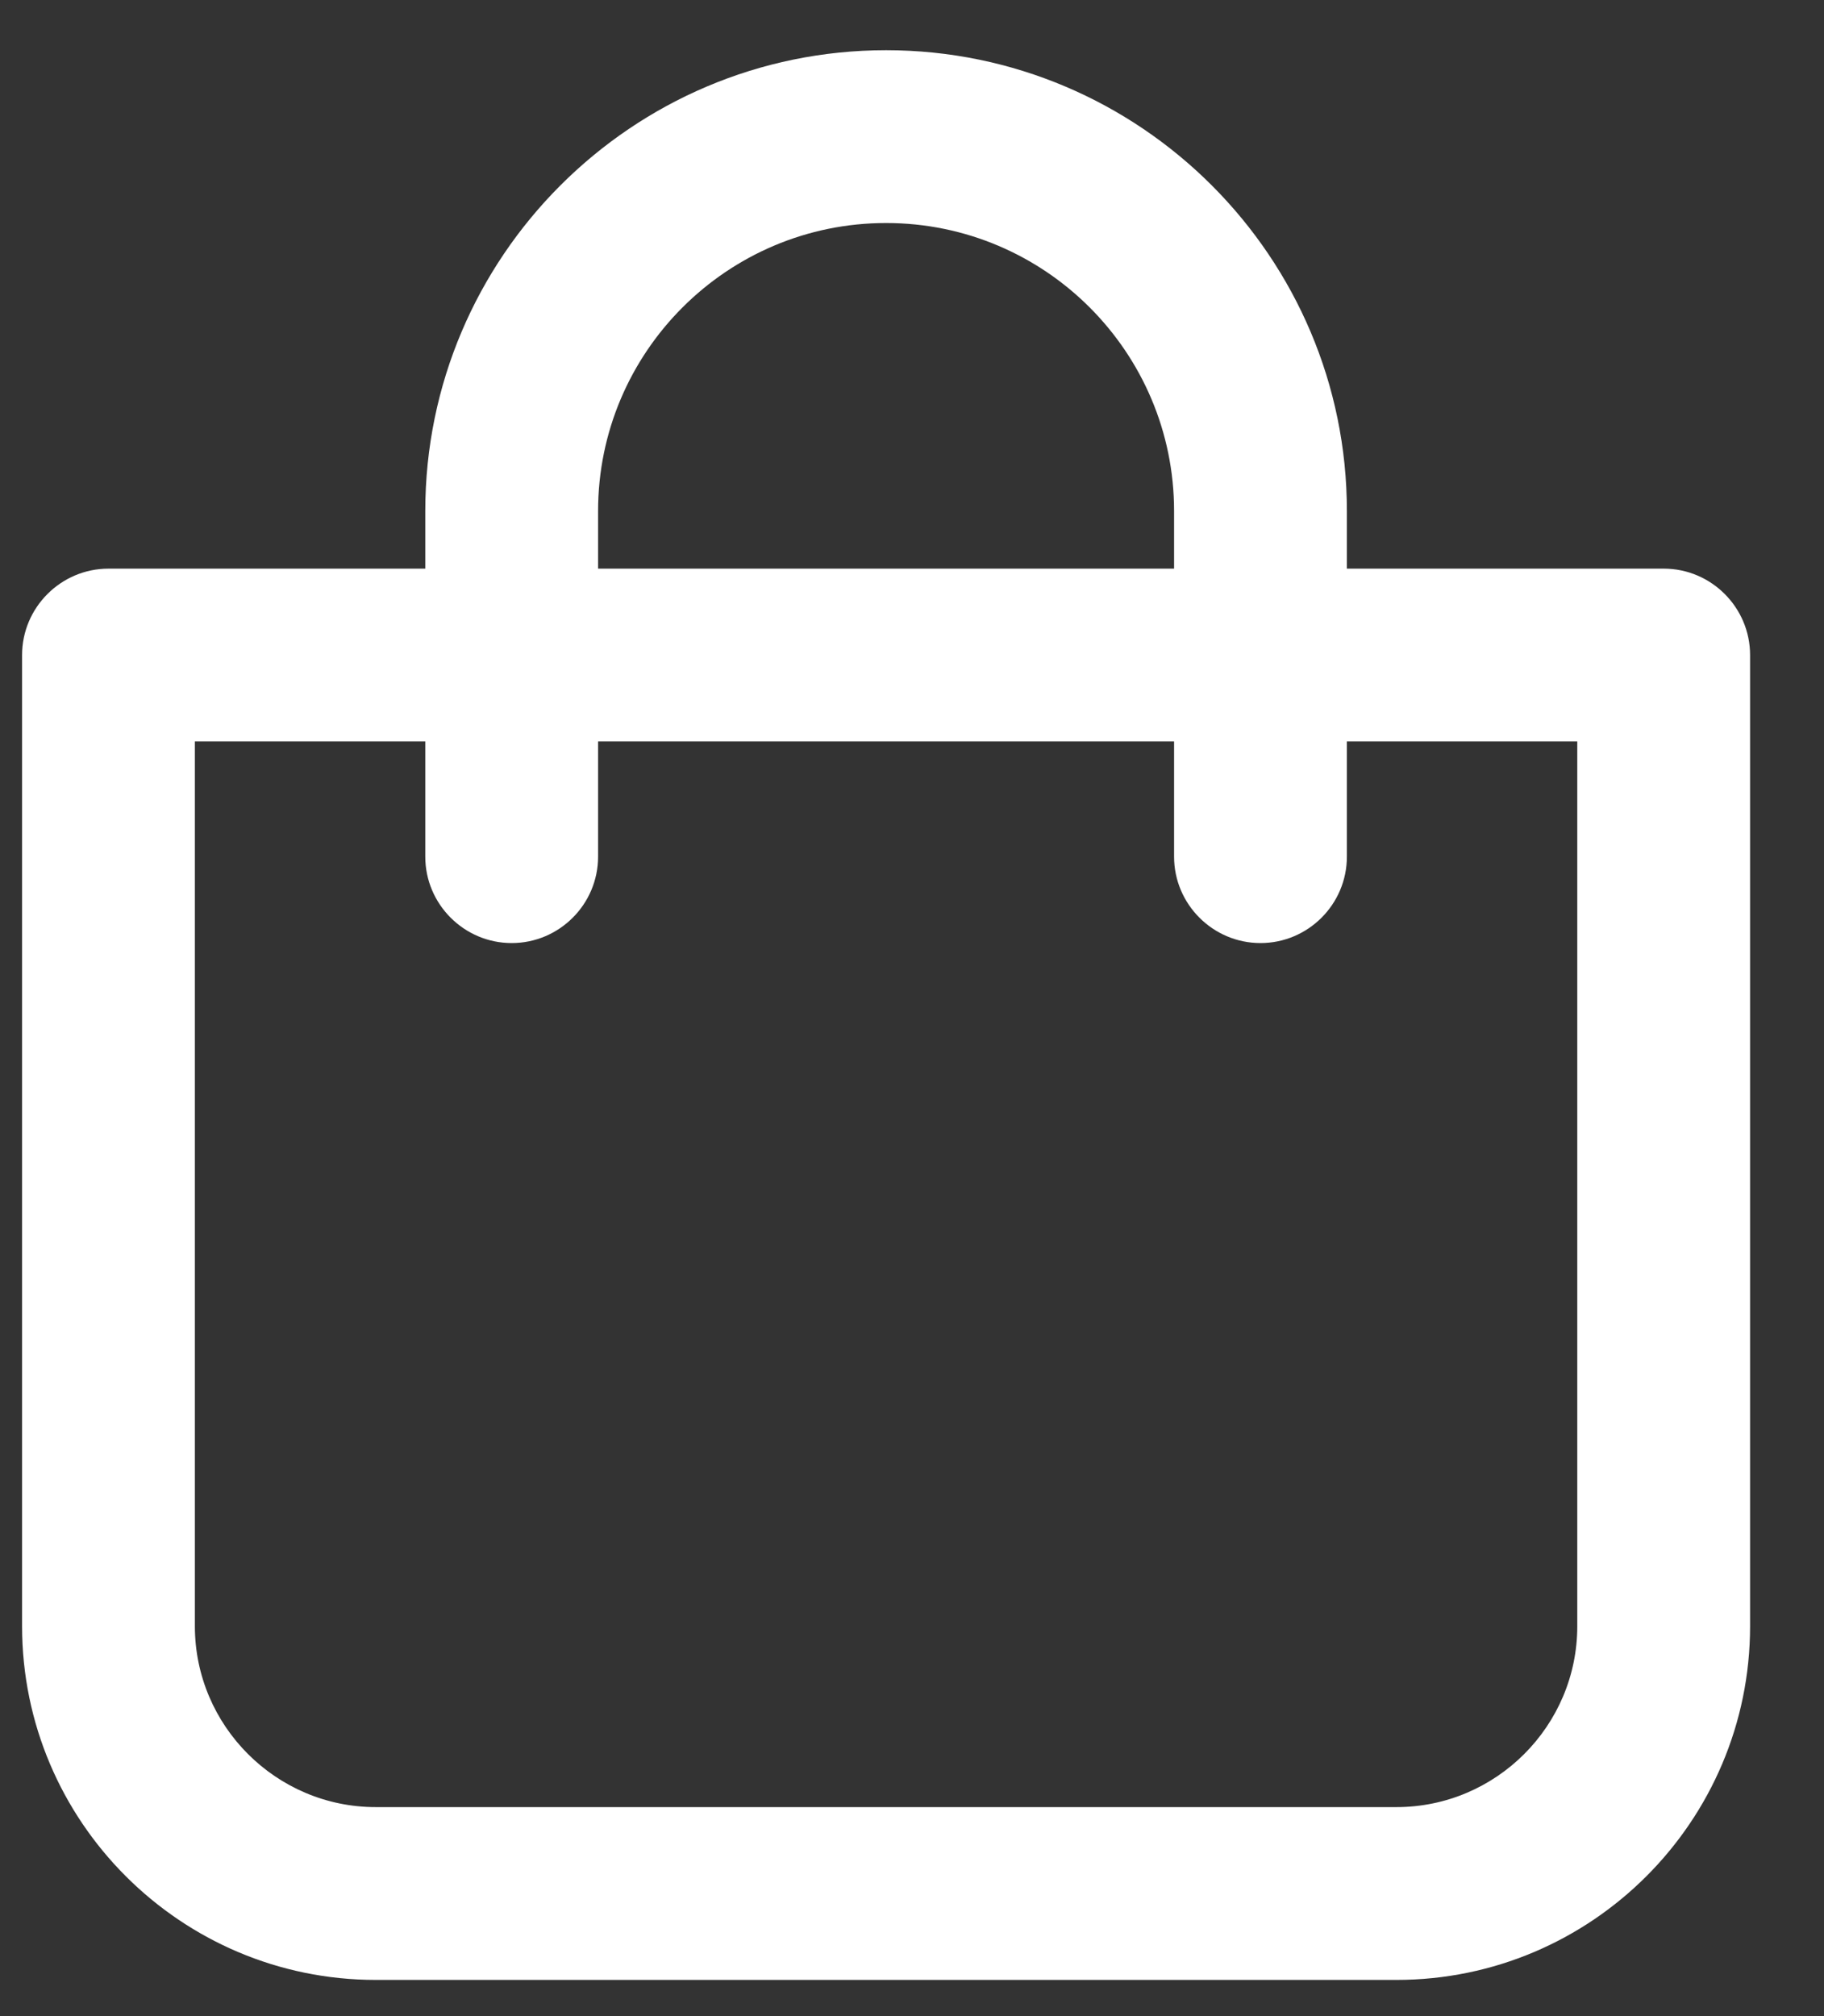 <svg width="19" height="21" viewBox="0 0 19 21" fill="none" xmlns="http://www.w3.org/2000/svg">
<rect x="0" y="0" width="19" height="21" fill="#333333" stroke="none"/>
<path fill-rule="evenodd" clip-rule="evenodd" d="M9.23 0.523C6.584 0.523 4.43 2.677 4.43 5.323V5.923H1.13C0.635 5.923 0.23 6.328 0.23 6.823V16.939C0.23 18.971 1.883 20.623 3.914 20.623H14.546C16.578 20.623 18.23 18.971 18.23 16.939V6.823C18.23 6.328 17.826 5.923 17.331 5.923H14.03V5.323C14.03 2.677 11.877 0.523 9.23 0.523ZM6.23 5.323C6.23 3.668 7.575 2.323 9.23 2.323C10.886 2.323 12.23 3.668 12.23 5.323V5.923H6.23V5.323ZM2.03 16.939V7.723H4.43V8.923C4.43 9.419 4.835 9.823 5.33 9.823C5.826 9.823 6.23 9.419 6.23 8.923V7.723H12.23V8.923C12.23 9.419 12.635 9.823 13.13 9.823C13.626 9.823 14.03 9.419 14.03 8.923V7.723H16.43V16.939C16.43 17.977 15.584 18.823 14.546 18.823H3.914C2.877 18.823 2.03 17.977 2.03 16.939Z" fill="white"/>
</svg>
